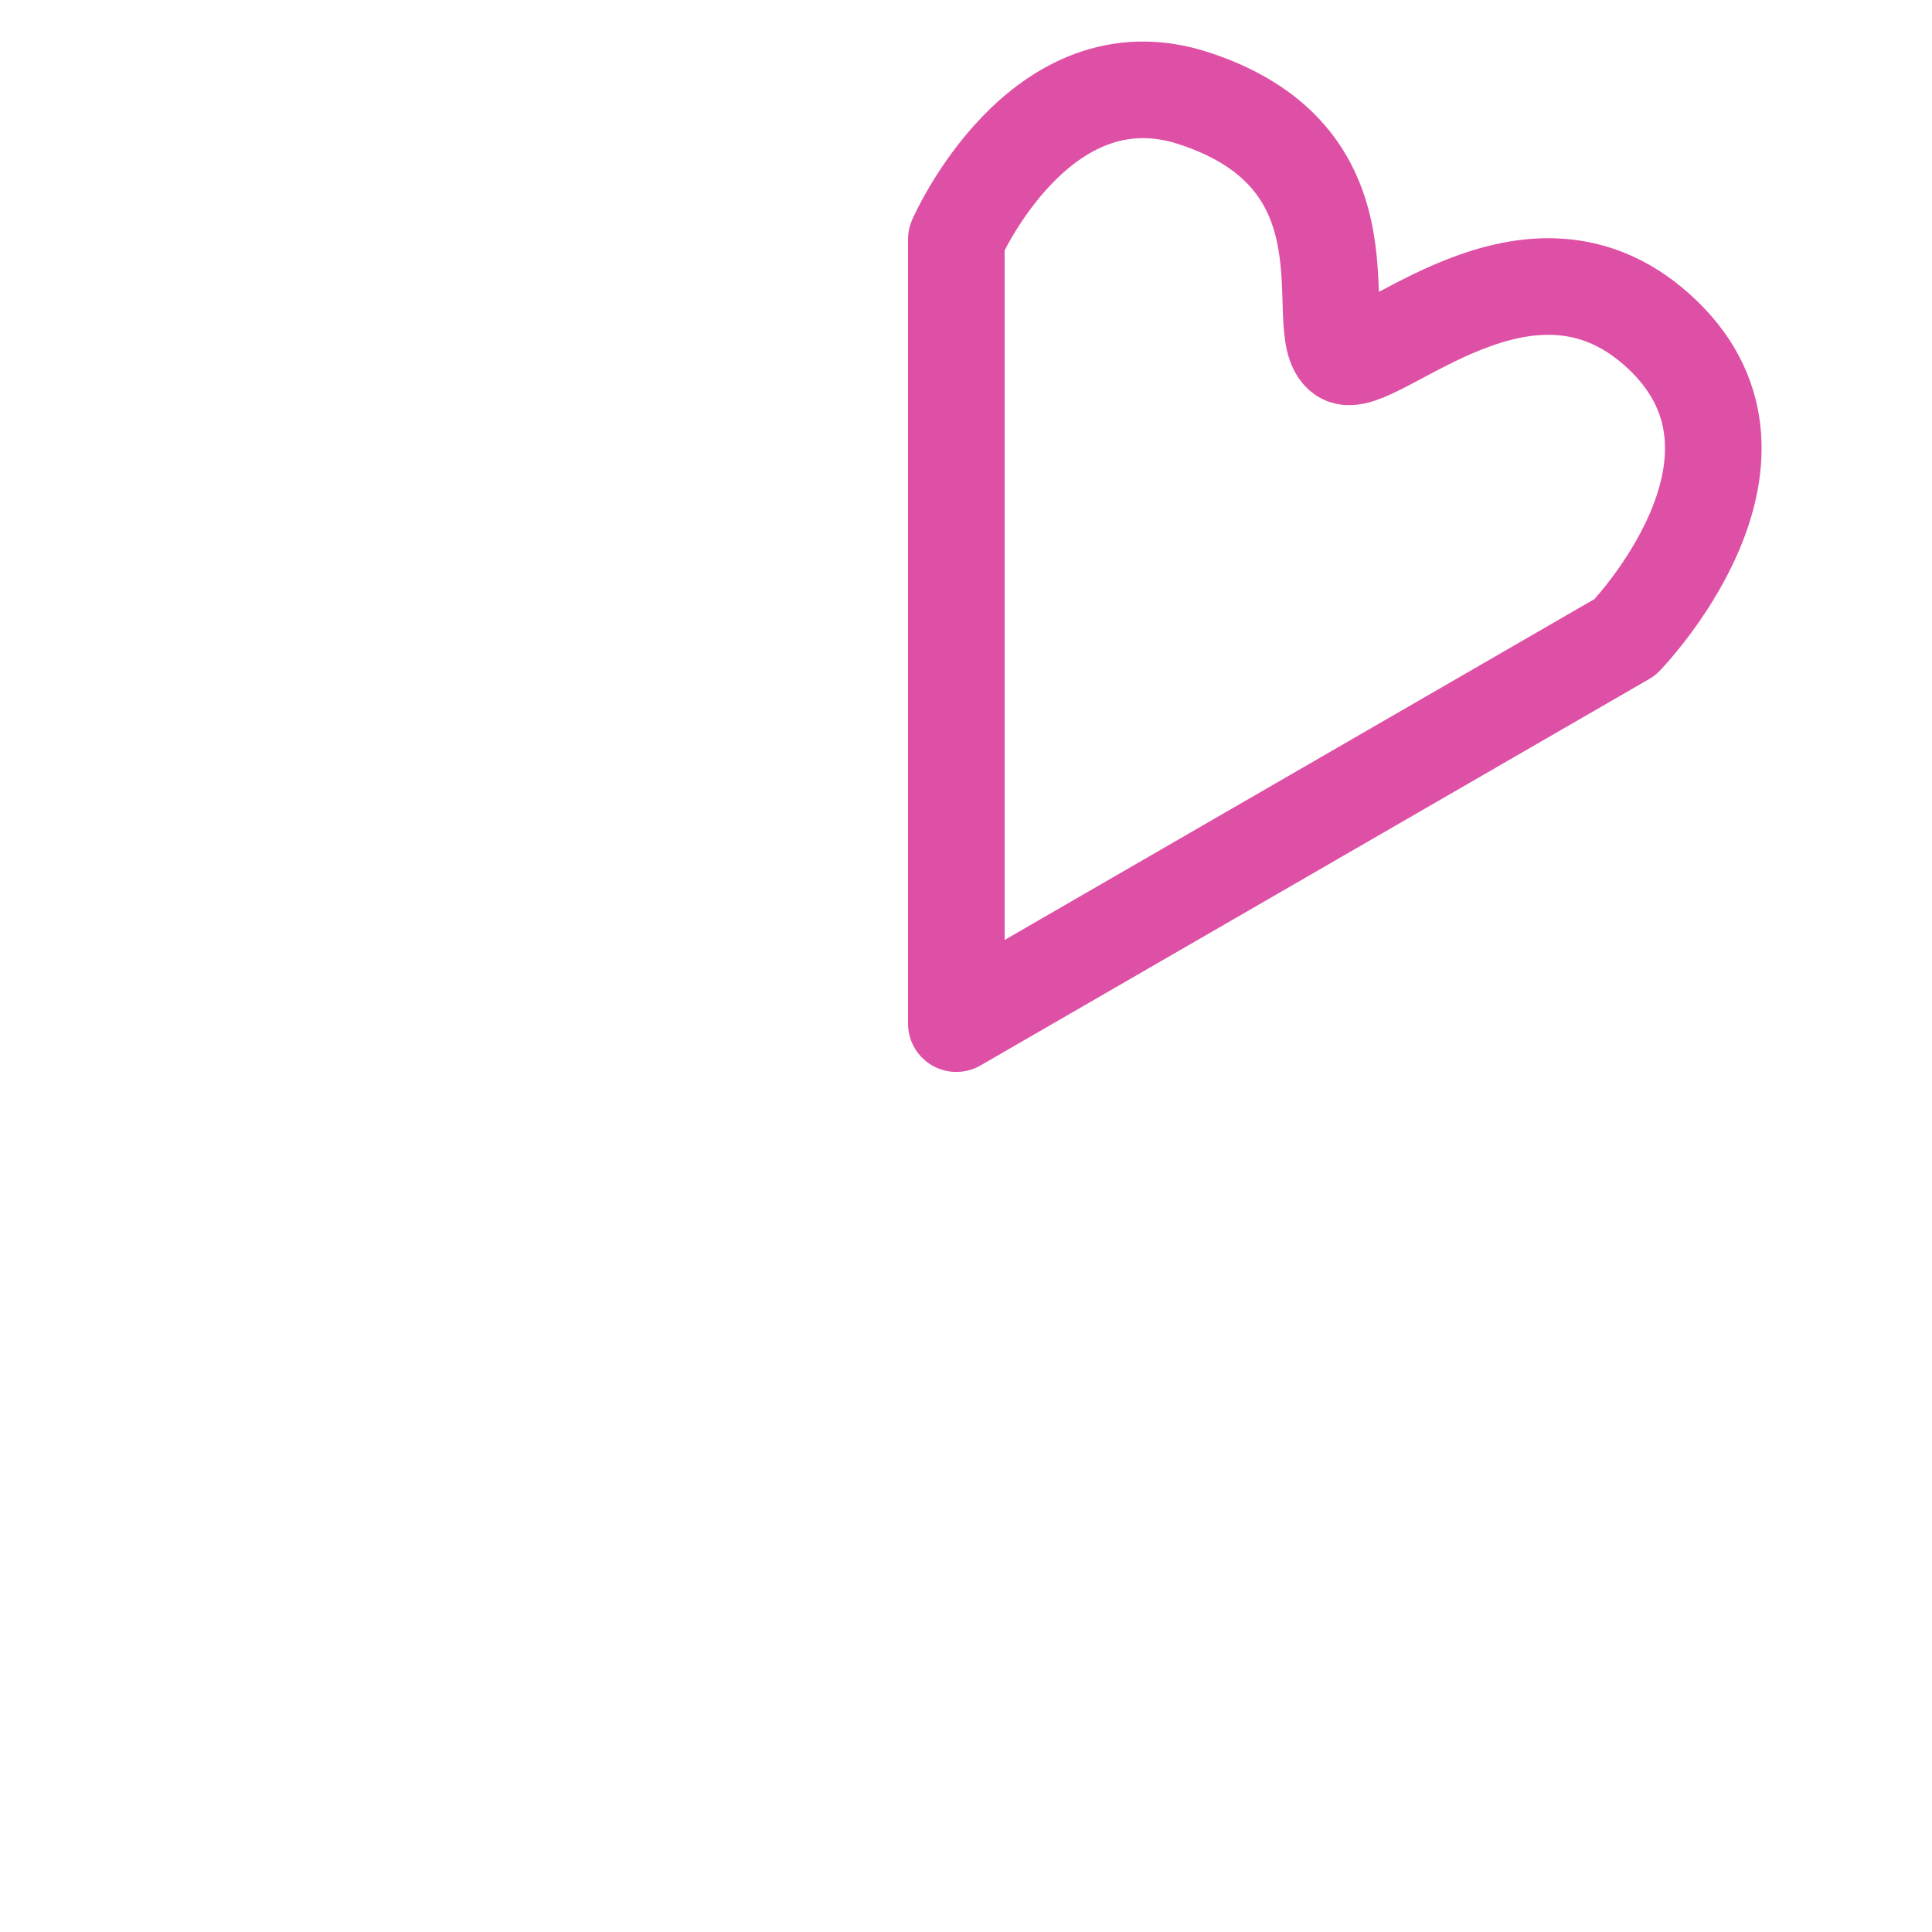 <?xml version="1.0" encoding="UTF-8" standalone="no"?>
<!DOCTYPE svg PUBLIC "-//W3C//DTD SVG 1.1//EN" "http://www.w3.org/Graphics/SVG/1.1/DTD/svg11.dtd">
<svg width="100%" height="100%" viewBox="0 0 100 100" version="1.1" xmlns="http://www.w3.org/2000/svg" xmlns:xlink="http://www.w3.org/1999/xlink" xml:space="preserve" xmlns:serif="http://www.serif.com/" style="fill-rule:evenodd;clip-rule:evenodd;stroke-linejoin:round;stroke-miterlimit:1.414;">
    <g transform="matrix(1,0,0,1,-0.5,2.983)">
        <path d="M50,50L50,20.193L50,9.4C50,9.4 54.322,-0.503 62.295,2.105C72.061,5.299 68.191,14.162 70,15.4C71.537,16.452 79.687,7.689 86.609,14.4C93.392,20.976 84.609,30 84.609,30L50,50Z" style="fill:rgb(255,151,197);fill-opacity:0;stroke:rgb(222,80,165);stroke-width:5px;"/>
    </g>
</svg>
